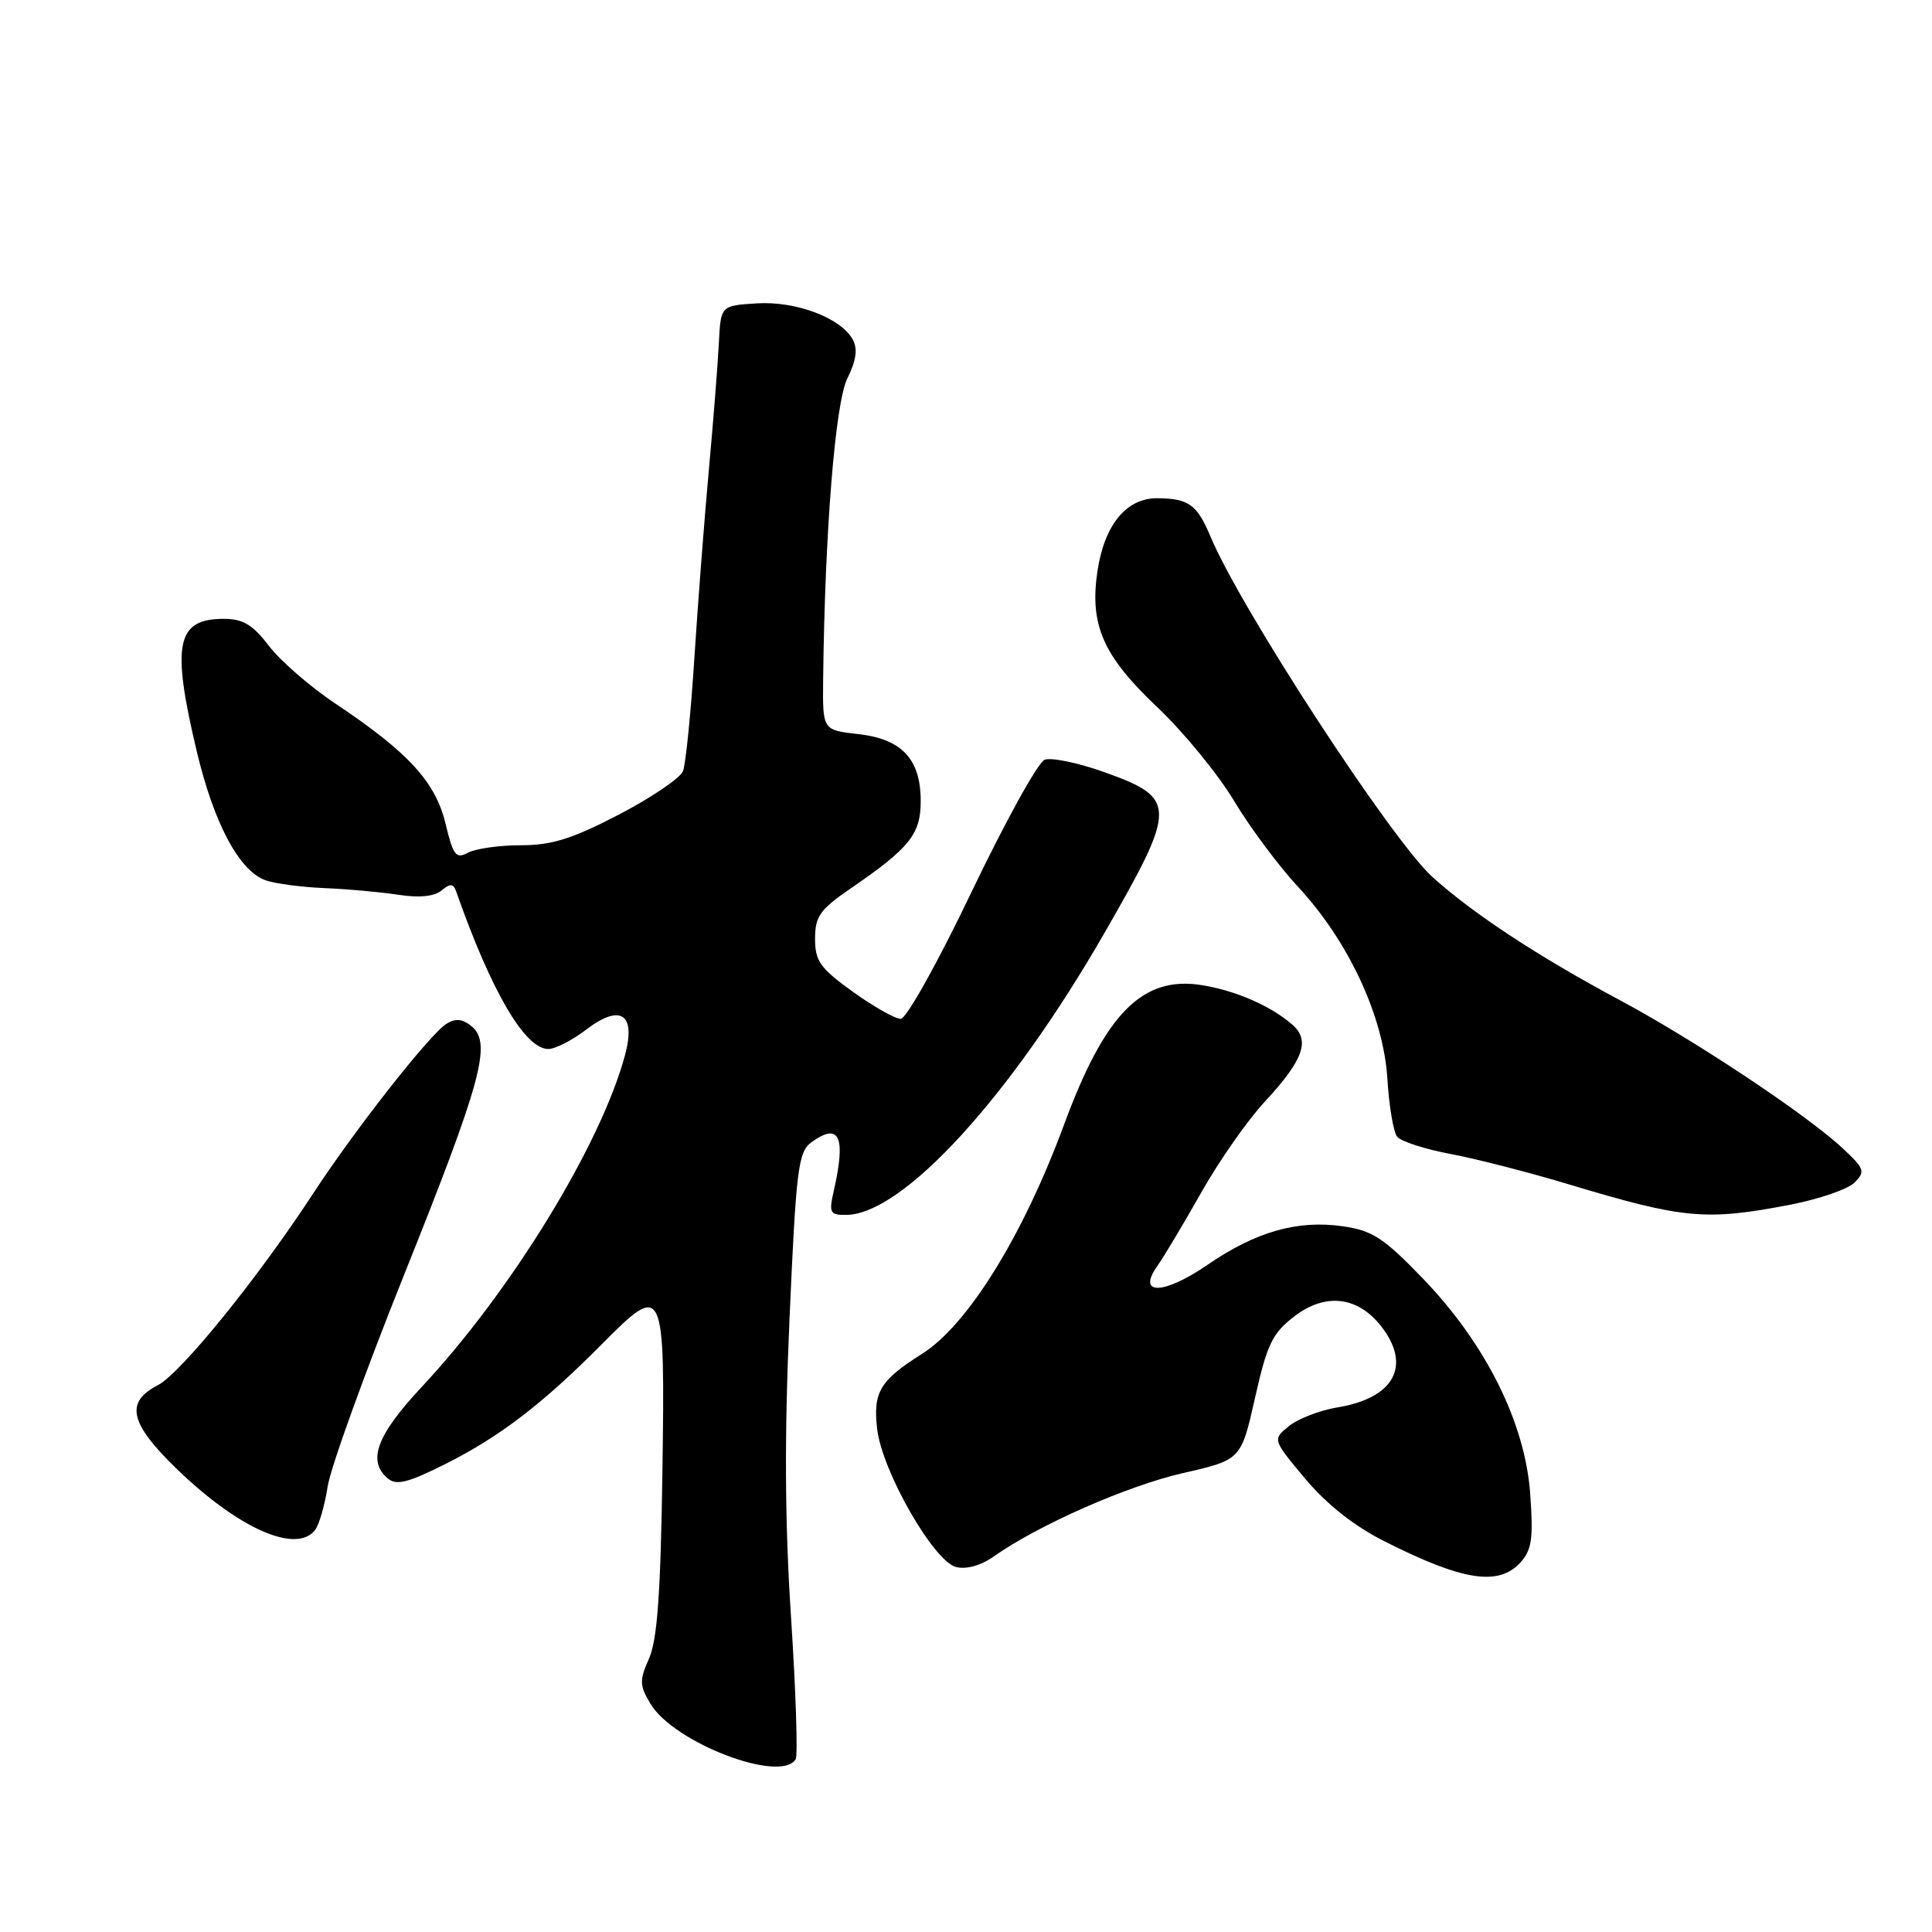 <?xml version="1.0" encoding="UTF-8" standalone="no"?>
<!DOCTYPE svg PUBLIC "-//W3C//DTD SVG 1.1//EN" "http://www.w3.org/Graphics/SVG/1.1/DTD/svg11.dtd" >
<svg xmlns="http://www.w3.org/2000/svg" xmlns:xlink="http://www.w3.org/1999/xlink" version="1.1" viewBox="0 0 256 256">
 <g >
 <path fill="currentColor"
d=" M 105.43 233.11 C 105.73 232.62 105.46 224.19 104.82 214.36 C 103.99 201.67 103.93 190.18 104.62 174.64 C 105.49 154.89 105.77 152.64 107.50 151.37 C 111.22 148.66 112.12 150.57 110.49 157.75 C 109.81 160.71 109.96 161.00 112.12 160.98 C 119.62 160.93 133.85 145.38 146.40 123.53 C 156.00 106.82 156.00 105.76 146.23 102.28 C 142.80 101.06 139.29 100.34 138.42 100.67 C 137.54 101.01 133.20 108.87 128.76 118.14 C 124.24 127.58 120.10 135.00 119.35 135.00 C 118.61 135.00 115.75 133.38 113.00 131.41 C 108.67 128.29 108.00 127.35 108.00 124.39 C 108.00 121.43 108.64 120.52 112.71 117.73 C 120.53 112.37 122.00 110.53 122.00 106.16 C 122.00 100.59 119.51 97.92 113.71 97.27 C 109.00 96.74 109.00 96.74 109.07 90.12 C 109.29 70.55 110.67 53.36 112.28 50.14 C 113.44 47.81 113.67 46.25 113.01 45.02 C 111.46 42.13 105.46 39.86 100.23 40.20 C 95.50 40.50 95.50 40.50 95.25 45.50 C 95.11 48.25 94.53 55.67 93.95 62.00 C 93.37 68.33 92.50 79.58 92.02 87.00 C 91.55 94.42 90.86 101.26 90.50 102.18 C 90.14 103.10 86.32 105.69 82.02 107.93 C 75.82 111.15 73.12 112.00 69.03 112.00 C 66.19 112.00 63.04 112.44 62.03 112.98 C 60.42 113.85 60.05 113.38 59.03 109.12 C 57.71 103.61 54.08 99.66 44.44 93.23 C 41.10 91.00 37.14 87.56 35.64 85.59 C 33.48 82.77 32.20 82.00 29.65 82.00 C 23.37 82.00 22.69 85.33 26.07 99.55 C 28.35 109.14 31.70 115.41 35.21 116.65 C 36.47 117.09 39.98 117.55 43.00 117.68 C 46.02 117.80 50.42 118.20 52.77 118.56 C 55.56 118.99 57.55 118.79 58.51 117.99 C 59.67 117.03 60.07 117.06 60.45 118.14 C 65.10 131.38 69.55 139.00 72.66 139.00 C 73.57 139.00 75.84 137.84 77.70 136.41 C 82.22 132.97 84.29 134.33 82.82 139.80 C 79.63 151.67 67.75 171.07 55.87 183.79 C 49.87 190.21 48.63 193.61 51.42 195.93 C 52.54 196.86 54.16 196.44 59.15 193.92 C 66.26 190.34 71.94 185.98 79.71 178.15 C 88.00 169.79 88.13 170.07 87.77 195.23 C 87.54 211.11 87.09 217.33 86.00 219.76 C 84.71 222.67 84.73 223.32 86.19 225.76 C 89.29 230.93 103.44 236.34 105.43 233.11 Z  M 201.48 207.02 C 202.97 205.38 203.19 203.83 202.76 197.94 C 202.09 188.52 196.85 178.02 188.51 169.38 C 183.35 164.03 181.85 163.05 177.93 162.49 C 171.94 161.62 166.38 163.21 160.01 167.59 C 154.19 171.59 150.57 171.67 153.36 167.74 C 154.23 166.51 156.85 162.12 159.18 158.00 C 161.50 153.88 165.28 148.47 167.57 146.00 C 172.71 140.46 173.64 137.87 171.26 135.79 C 168.45 133.32 163.83 131.29 159.34 130.55 C 151.41 129.23 146.45 134.22 141.00 149.00 C 135.56 163.74 128.25 175.55 122.19 179.38 C 116.59 182.92 115.68 184.43 116.22 189.30 C 116.85 194.89 123.71 206.89 126.69 207.64 C 128.05 207.98 130.00 207.43 131.71 206.22 C 137.60 202.06 149.39 196.87 156.76 195.19 C 164.45 193.43 164.45 193.43 166.30 185.21 C 167.91 178.06 168.60 176.65 171.54 174.40 C 175.63 171.28 179.89 171.77 182.99 175.71 C 187.08 180.91 184.77 185.25 177.25 186.48 C 174.92 186.86 172.01 187.98 170.80 188.96 C 168.60 190.74 168.60 190.74 172.94 195.93 C 175.76 199.30 179.42 202.20 183.39 204.20 C 193.82 209.48 198.58 210.22 201.48 207.02 Z  M 41.74 202.75 C 42.28 202.06 43.03 199.47 43.41 197.00 C 43.78 194.53 48.33 181.93 53.51 169.00 C 63.80 143.33 65.19 138.23 62.51 136.01 C 61.30 135.00 60.37 134.90 59.17 135.65 C 57.00 136.98 47.03 149.67 41.52 158.11 C 34.12 169.43 23.95 181.97 20.91 183.55 C 16.54 185.80 17.17 188.58 23.40 194.62 C 31.58 202.54 39.23 205.93 41.74 202.75 Z  M 237.32 159.61 C 241.07 158.88 244.86 157.57 245.73 156.70 C 247.19 155.24 247.06 154.86 244.20 152.19 C 239.39 147.69 224.47 137.78 214.50 132.45 C 203.83 126.74 195.15 121.04 189.81 116.21 C 184.38 111.30 164.37 80.62 160.39 71.08 C 158.62 66.85 157.48 66.04 153.32 66.02 C 149.25 66.00 146.34 69.54 145.42 75.67 C 144.35 82.79 146.16 86.91 153.32 93.68 C 156.81 96.98 161.38 102.56 163.50 106.09 C 165.61 109.61 169.43 114.75 171.99 117.50 C 178.68 124.70 183.32 134.67 183.83 142.90 C 184.05 146.53 184.64 150.01 185.13 150.62 C 185.63 151.24 188.84 152.28 192.27 152.92 C 195.70 153.57 202.78 155.39 208.00 156.97 C 223.13 161.52 226.05 161.79 237.32 159.61 Z "/>
</g>
</svg>